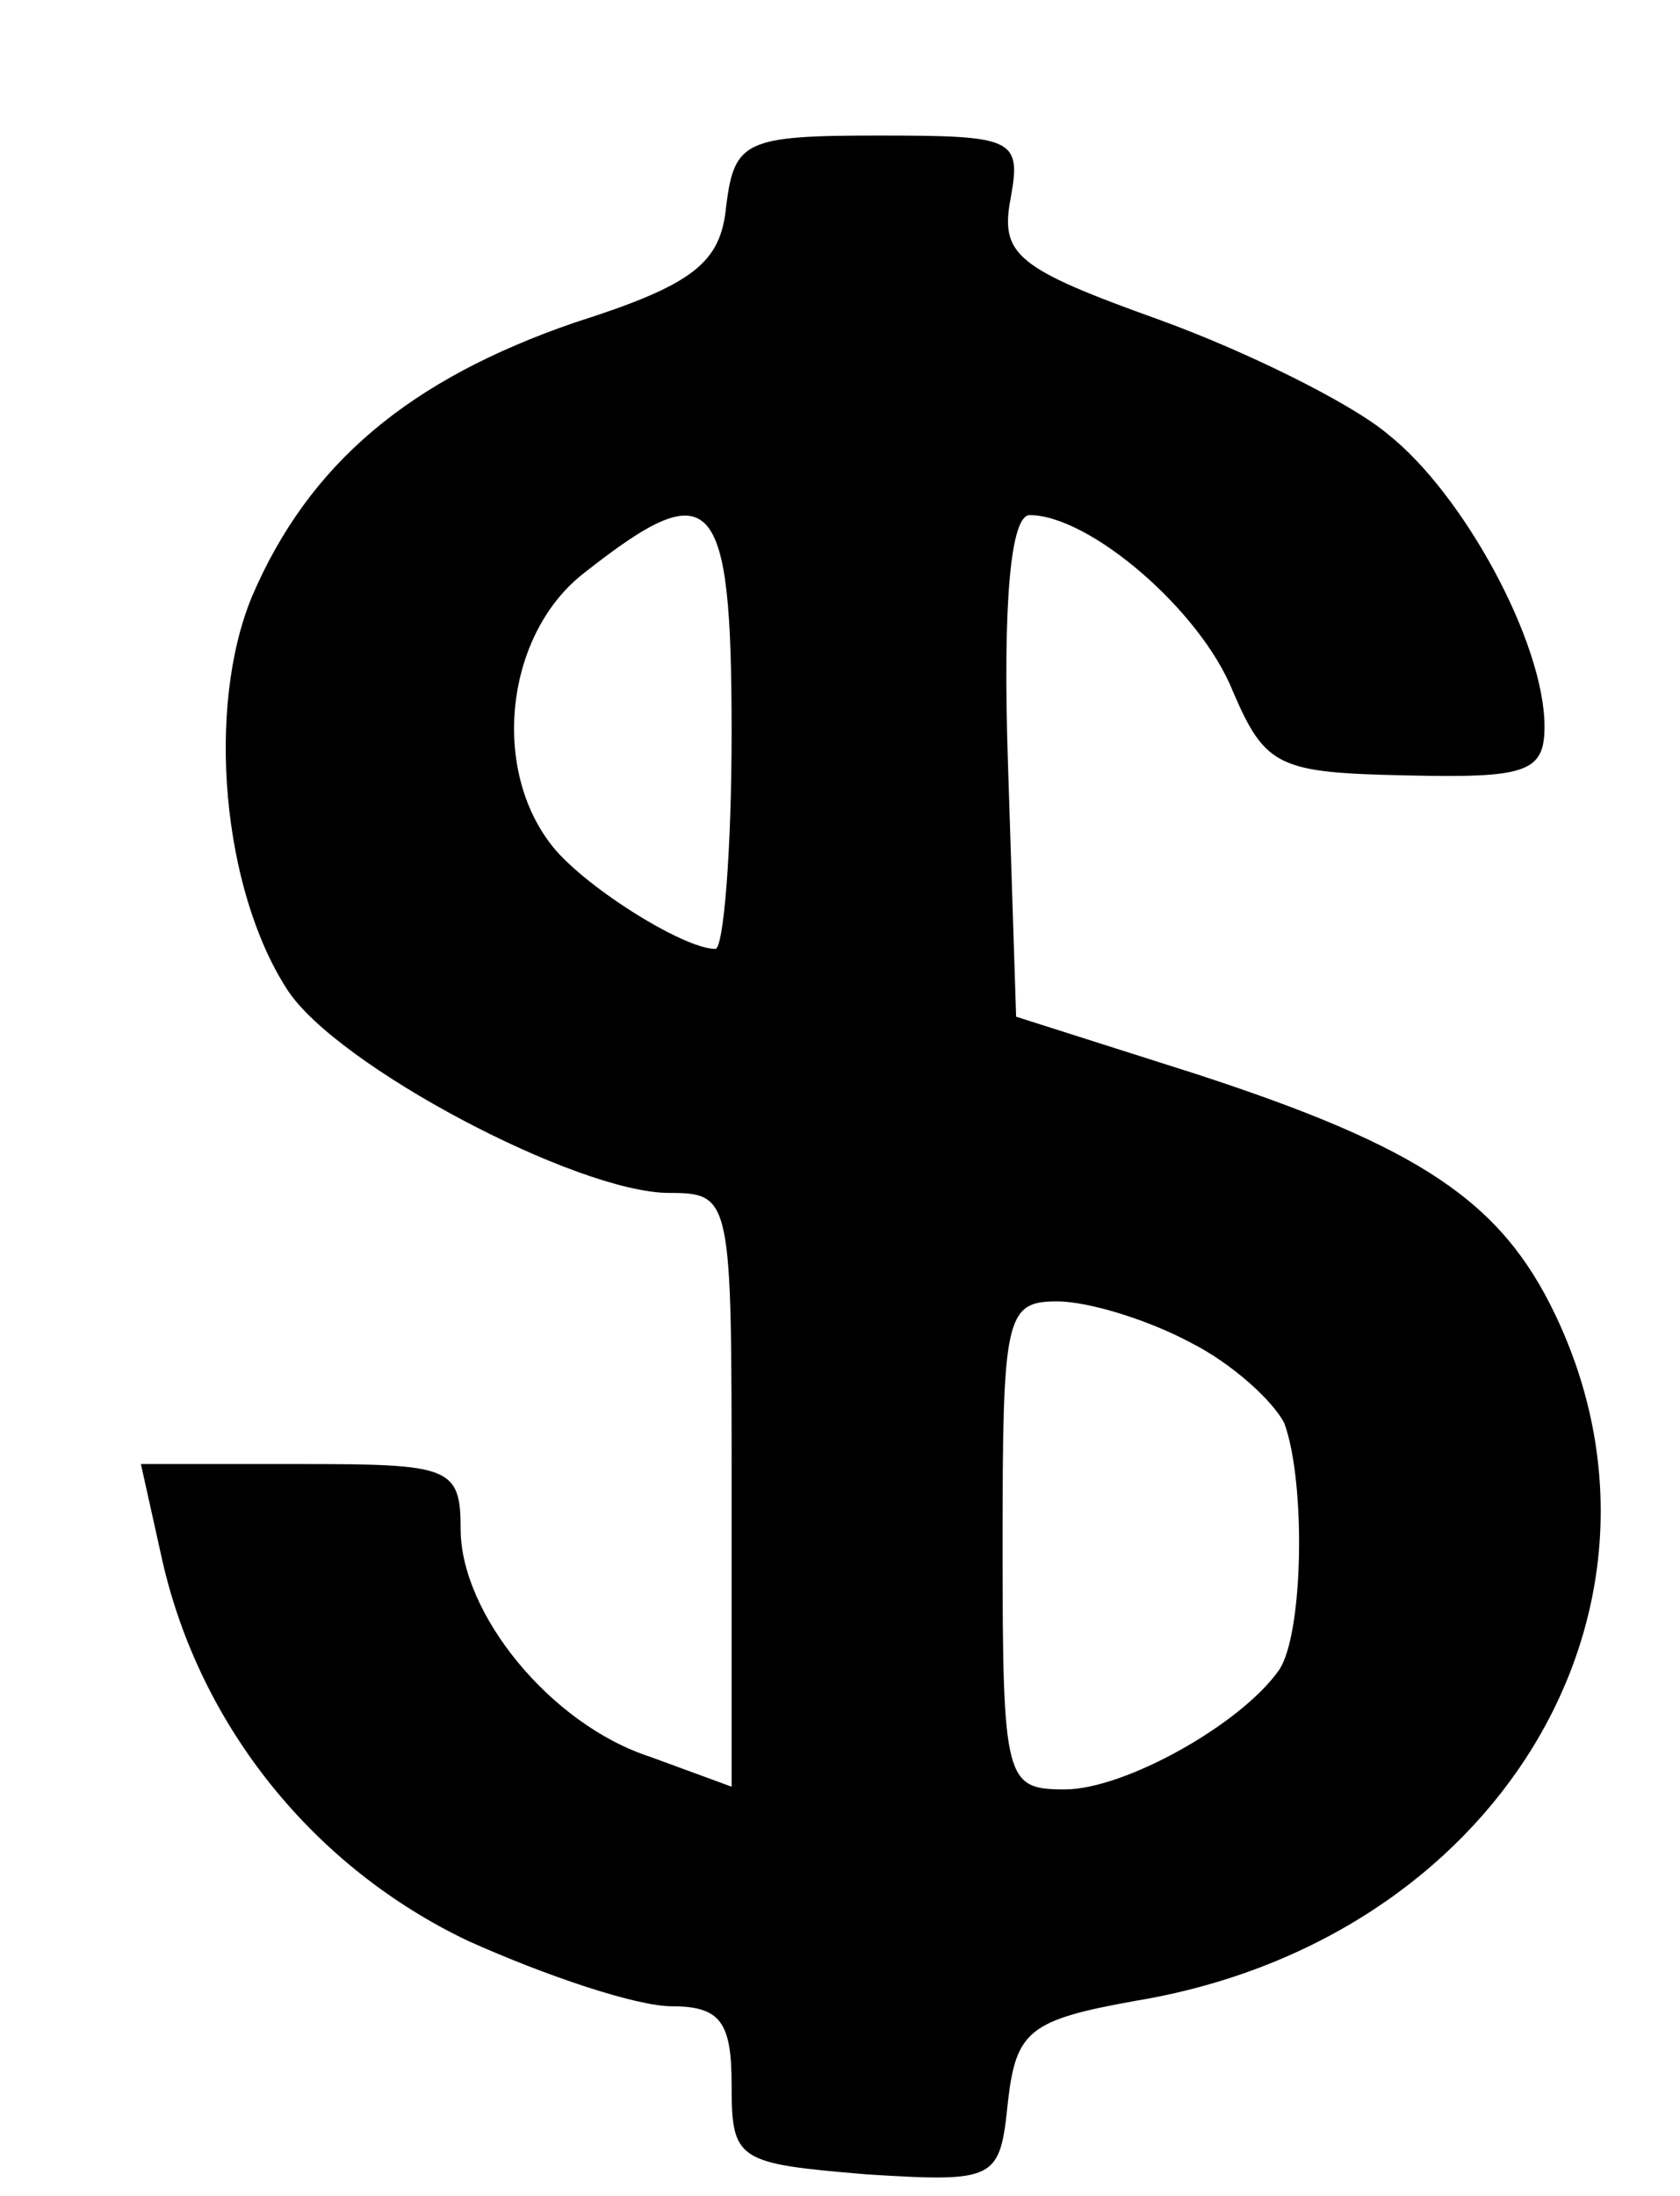 <?xml version="1.0" standalone="no"?>
<!DOCTYPE svg PUBLIC "-//W3C//DTD SVG 20010904//EN"
 "http://www.w3.org/TR/2001/REC-SVG-20010904/DTD/svg10.dtd">
<svg version="1.0" xmlns="http://www.w3.org/2000/svg"
 viewBox="0 0 62 81"
 preserveAspectRatio="xMidYMid meet">

<g transform="translate(0,81) scale(0.1,-0.1)" stroke="none">
<path d="M268 734 c-2 -21 -12 -29 -56 -43 -61 -21 -98 -52 -119 -101 -17 -41
-11 -108 13 -145 18 -28 107 -75 141 -75 23 0 23 -2 23 -109 l0 -110 -30 11
c-37 12 -70 53 -70 84 0 23 -4 24 -59 24 l-59 0 8 -36 c14 -61 56 -113 113
-140 29 -13 62 -24 75 -24 18 0 22 -6 22 -29 0 -28 2 -29 50 -33 48 -3 49 -2
52 27 3 26 8 30 47 37 133 22 207 144 155 253 -20 42 -50 62 -133 89 l-66 21
-3 93 c-2 60 1 92 8 92 22 0 63 -35 75 -65 12 -28 17 -30 64 -31 44 -1 51 1
51 18 0 31 -30 86 -58 108 -13 11 -51 30 -84 42 -53 19 -59 24 -55 45 4 22 1
23 -49 23 -49 0 -53 -2 -56 -26z m2 -194 c0 -44 -3 -80 -6 -80 -12 0 -50 24
-61 39 -22 29 -16 78 13 100 47 37 54 29 54 -59z m169 -225 c16 -8 31 -22 35
-30 8 -22 7 -78 -2 -91 -14 -20 -57 -44 -79 -44 -22 0 -23 3 -23 90 0 84 1 90
20 90 12 0 34 -7 49 -15z"/>
</g>
</svg>
